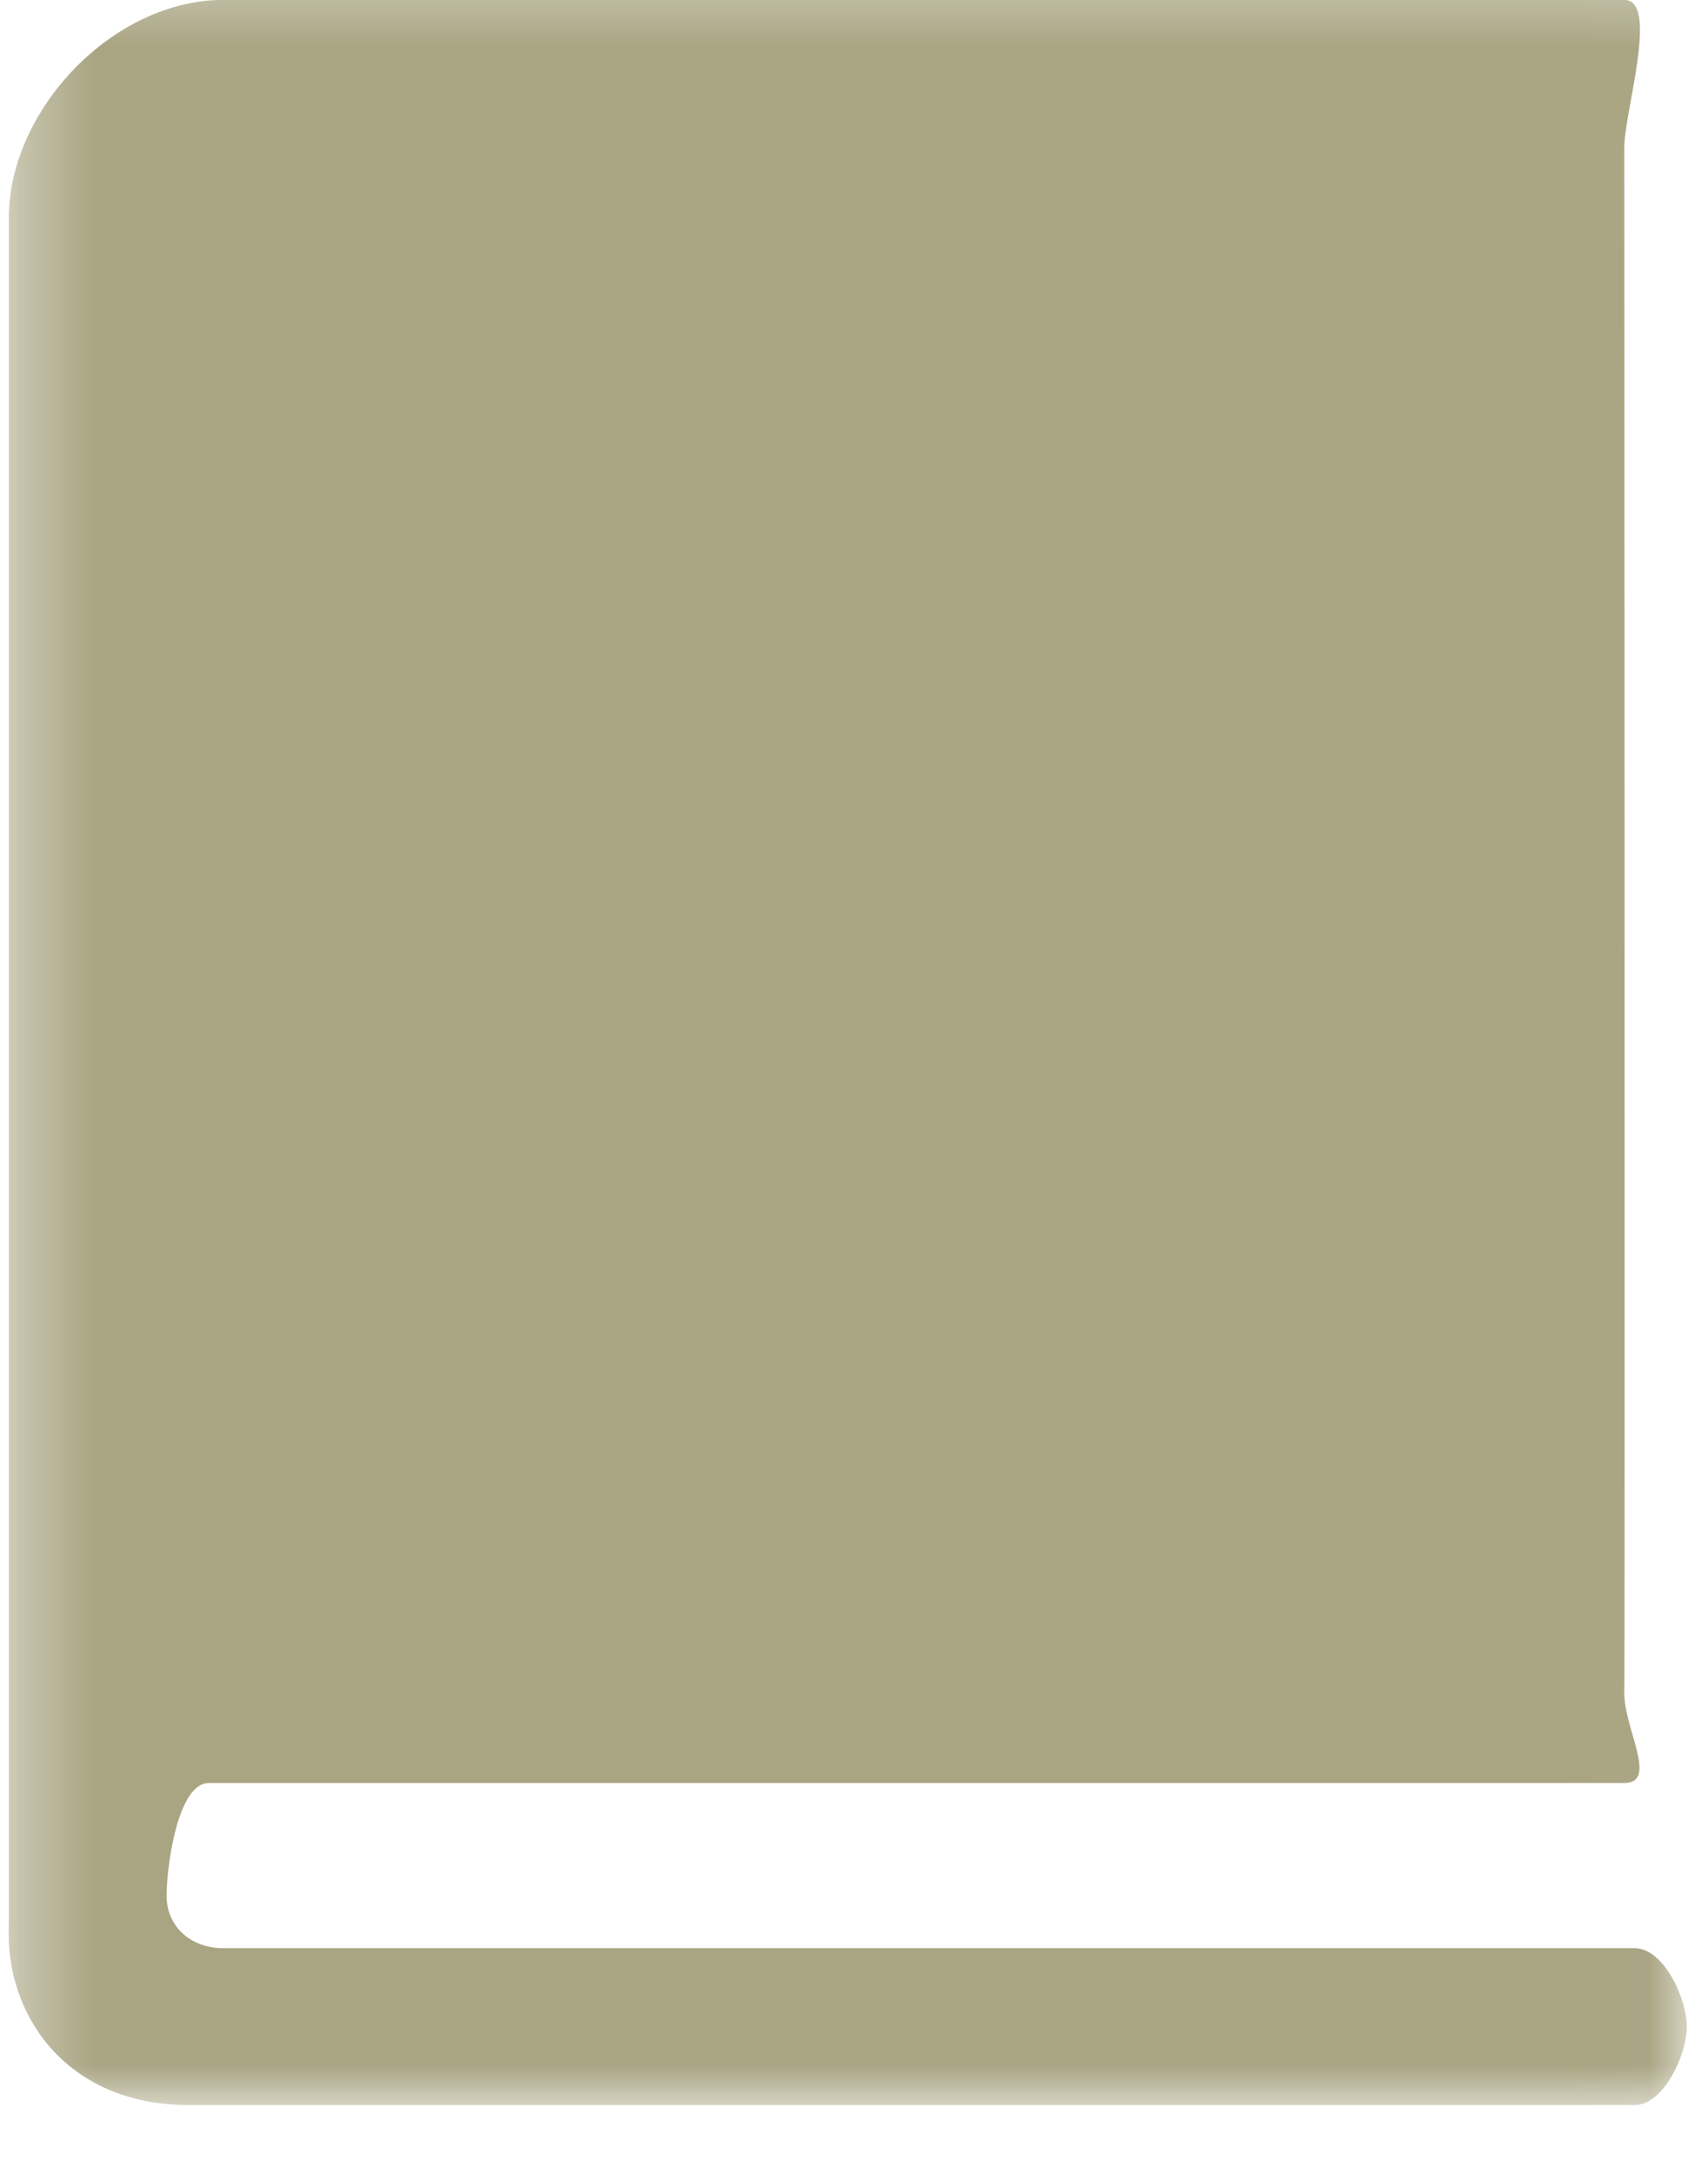 <svg width="22" height="28" viewBox="0 0 22 28" xmlns="http://www.w3.org/2000/svg" xmlns:xlink="http://www.w3.org/1999/xlink"><title>moya biblioteka</title><defs><path id="a" d="M21.985 0H.338v27.6h21.647V0z"/></defs><g transform="translate(-.258)" fill="none" fill-rule="evenodd"><mask id="b" fill="#fff"><use xlink:href="#a"/></mask><path d="M2.946 4.146c-.397 0-.542-1.064-.542-1.453 0-.39.305-.674.731-.674h18.179c.37 0 .671-.643.671-1.01 0-.365-.3-1.01-.67-1.01H2.68C1.175 0 .37 1.08.37 2.202l.002.203v21.9c0 1.397 1.347 2.808 2.762 2.808H21.18c.454 0 0-1.444 0-1.893 0 0 .01-19.445 0-19.903-.011-.457.445-1.17 0-1.17H2.946z" fill="#a9a482" mask="url(#b)" transform="matrix(1 0 0 -1 0 27.112)"/></g></svg>